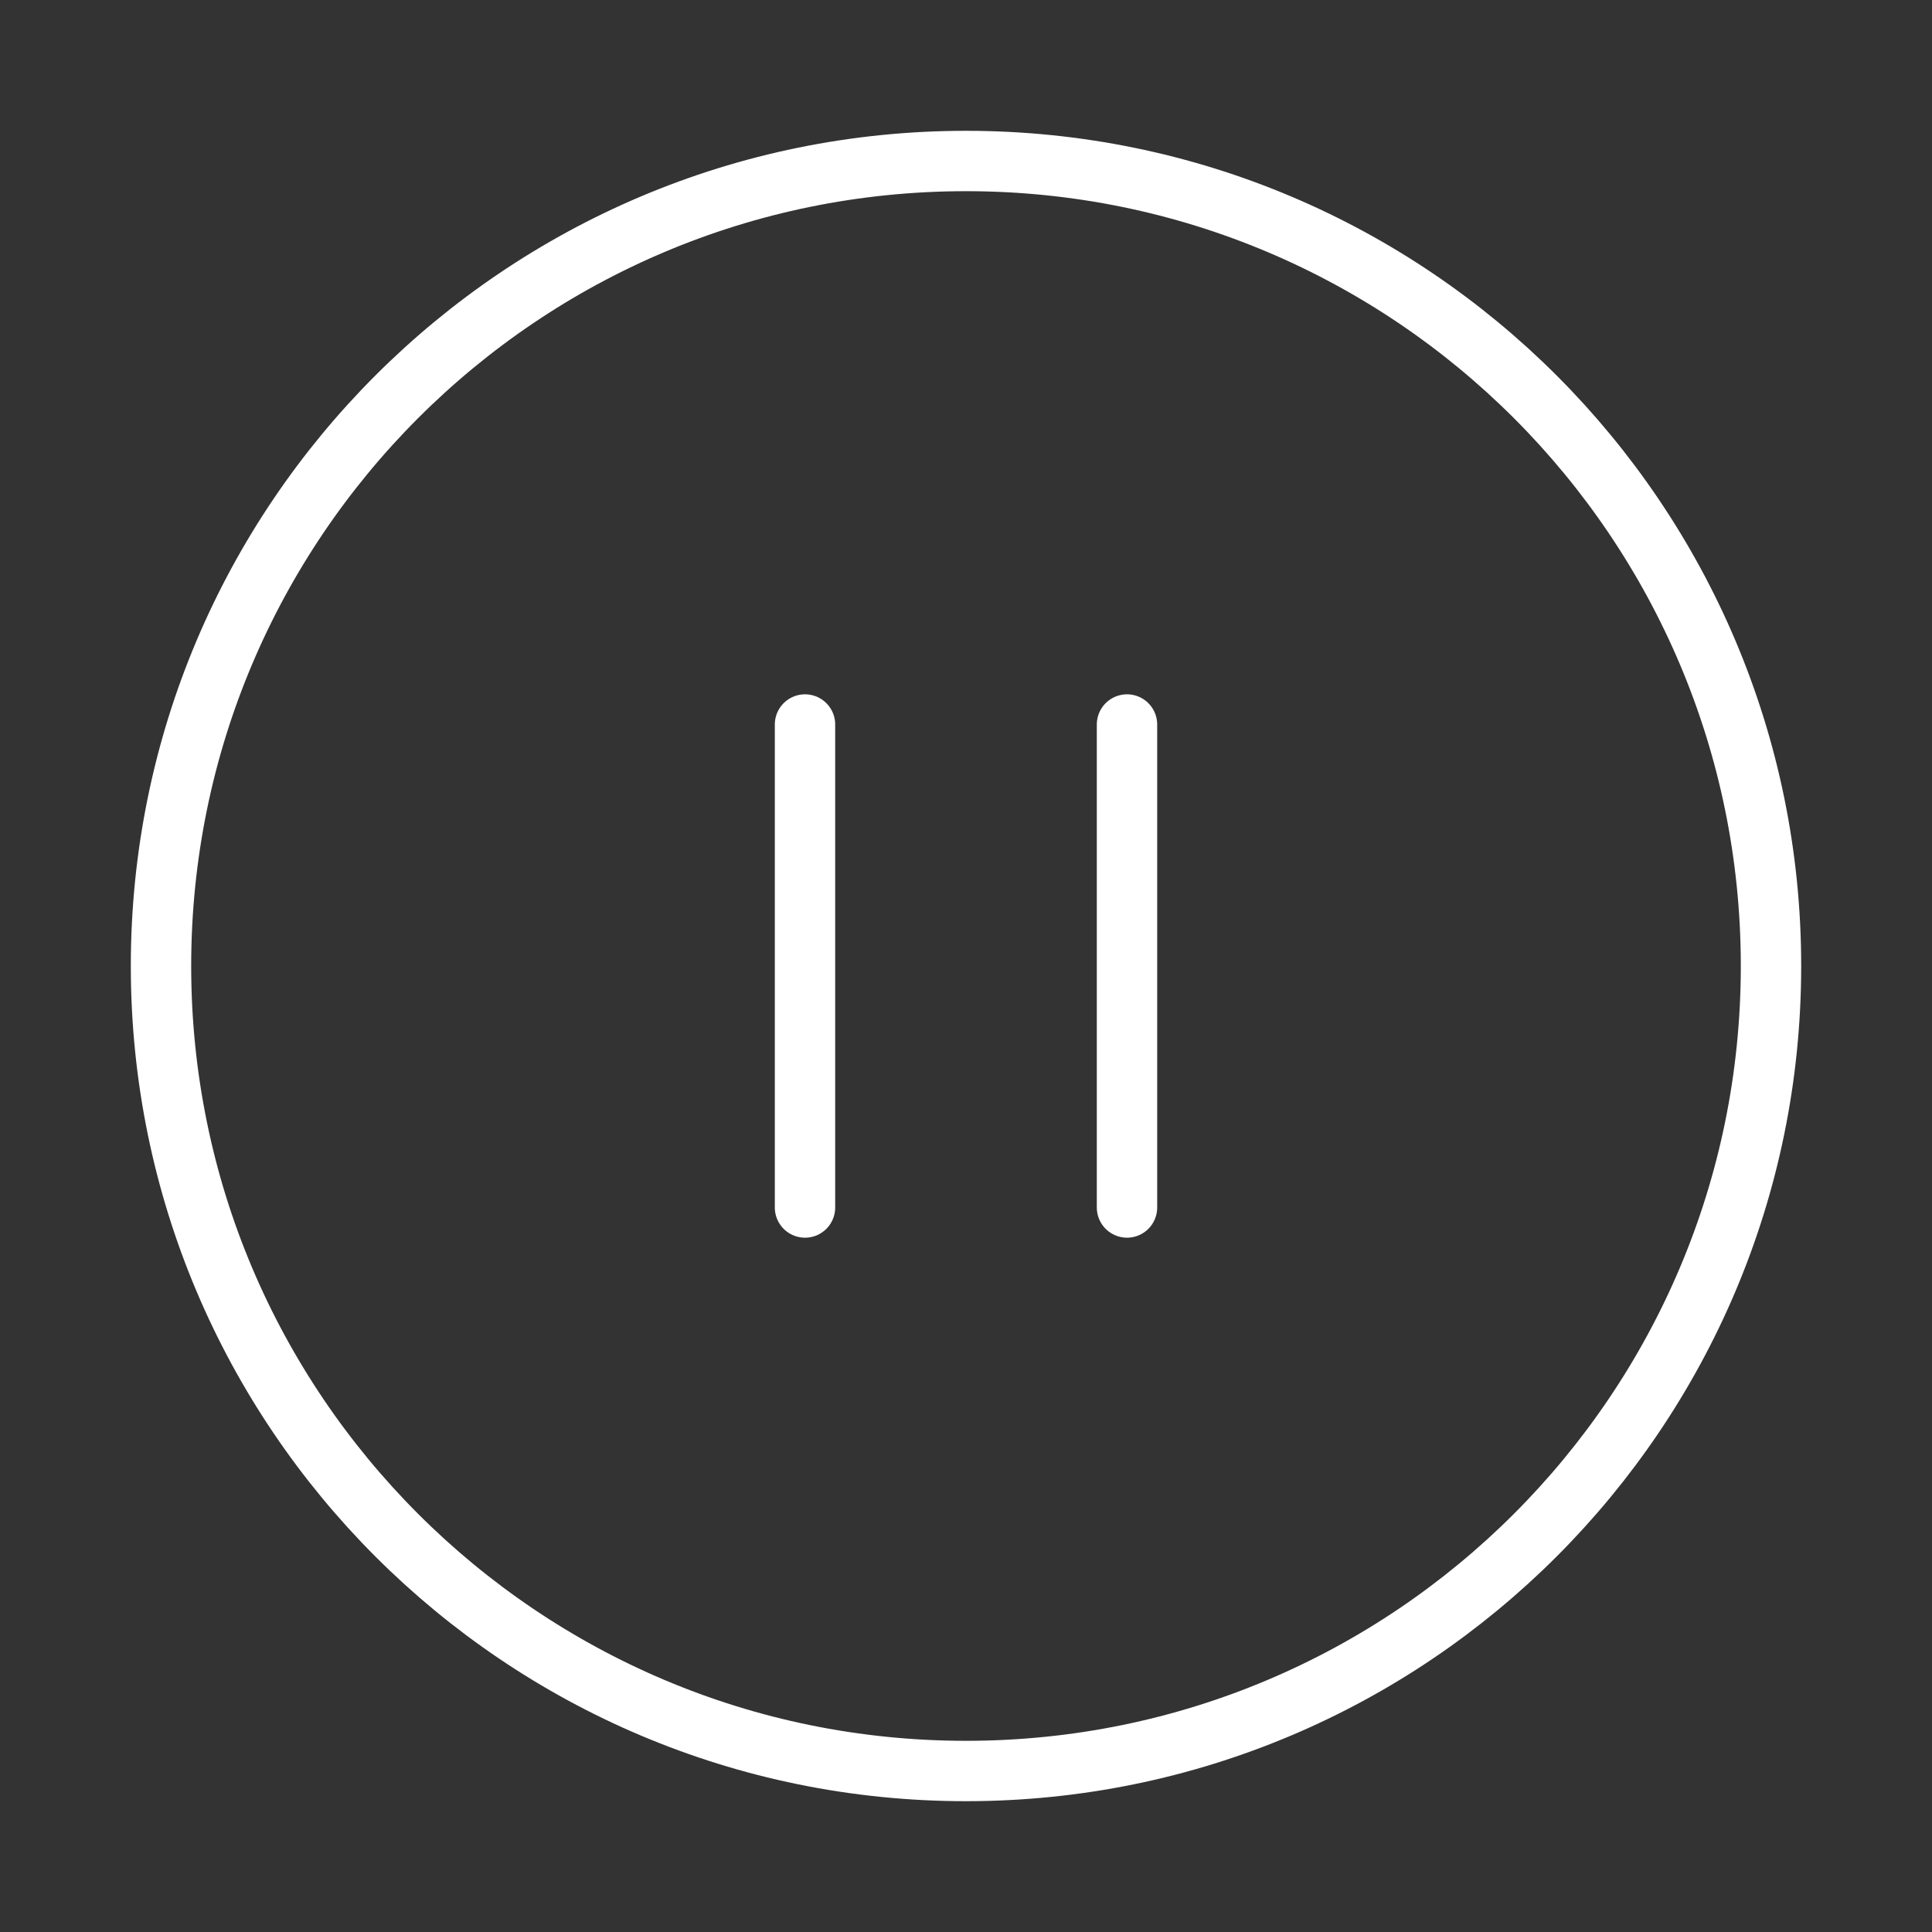 <svg width="48" height="48" viewBox="0 0 48 48" fill="none" xmlns="http://www.w3.org/2000/svg">
<rect x="0" y="0" width="48" height="48" fill="#333333" stroke="none"/>
<path d="M24 44C35.046 44 44 35.046 44 24C44 12.954 35.046 4 24 4C12.954 4 4 12.954 4 24C4 35.046 12.954 44 24 44Z" stroke="white" stroke-width="1.5" stroke-linecap="round" stroke-linejoin="round"/>
<path d="M20 30V18" stroke="white" stroke-width="1.5" stroke-linecap="round" stroke-linejoin="round"/>
<path d="M28 30V18" stroke="white" stroke-width="1.5" stroke-linecap="round" stroke-linejoin="round"/>
</svg>
